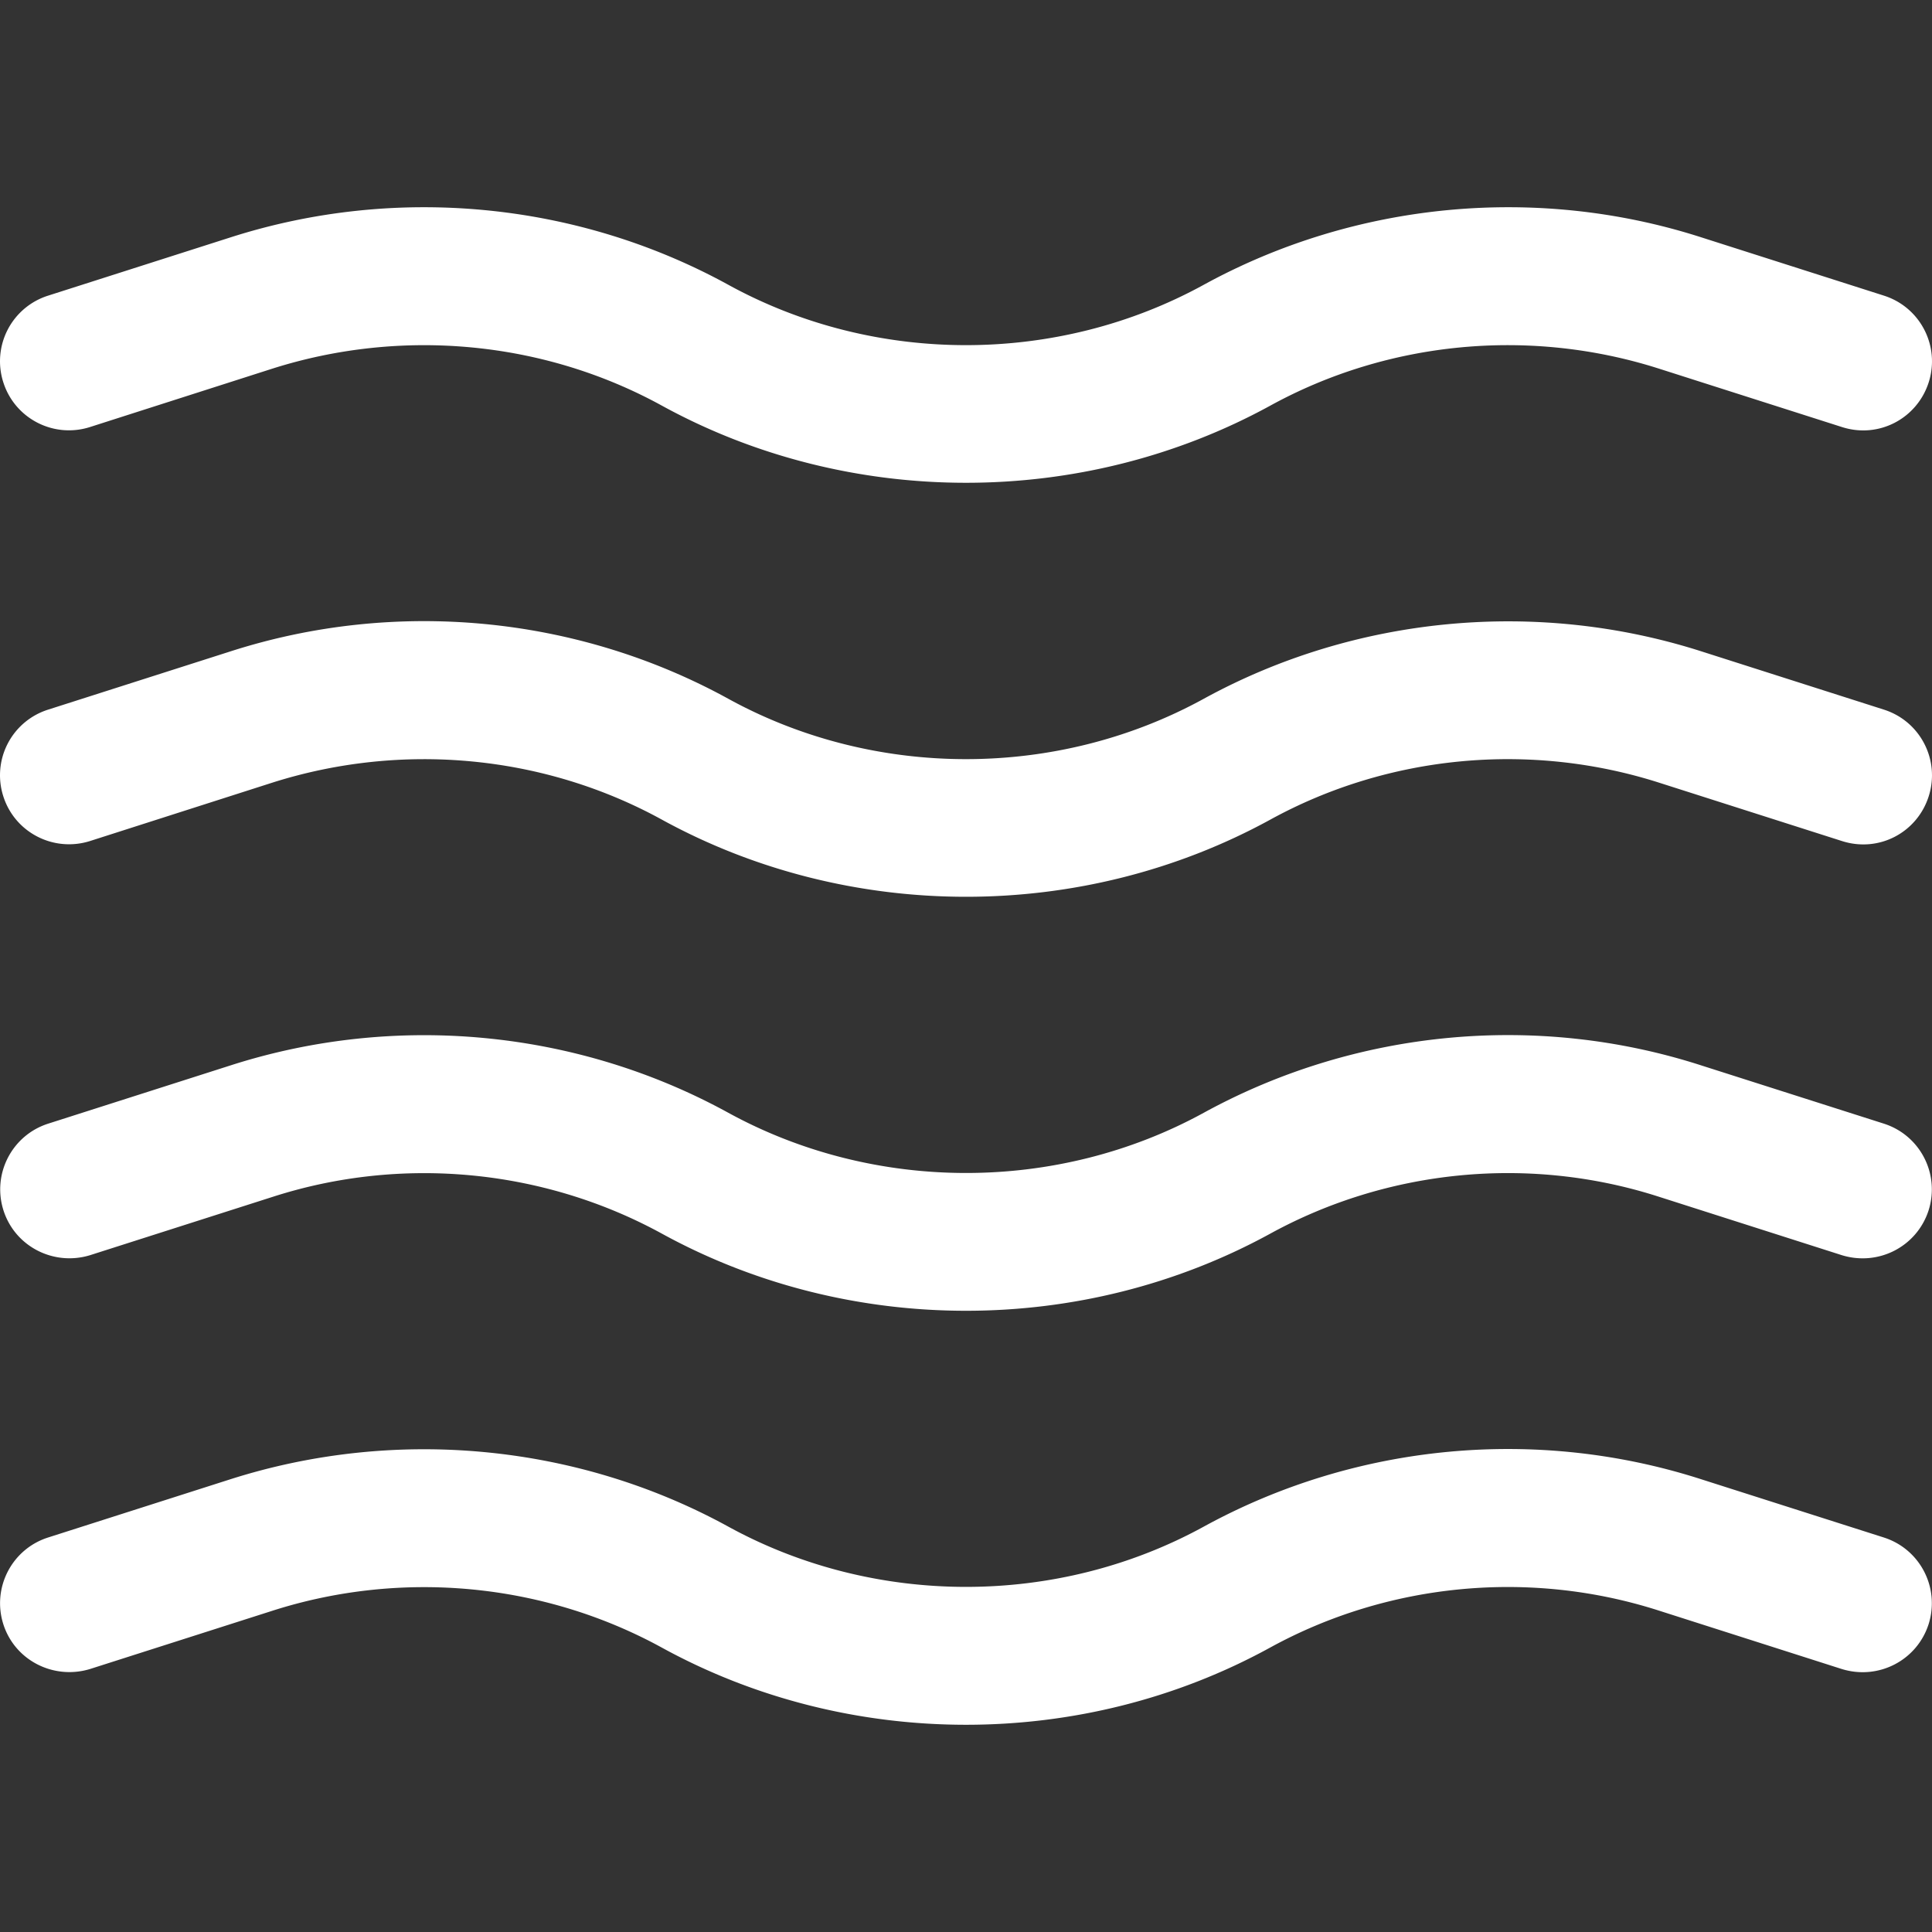 <svg xmlns="http://www.w3.org/2000/svg" viewBox="0 0 448.005 448.005" style="enable-background:new 0 0 448.005 448.005" xml:space="preserve" width="512" height="512"><rect x="0" y="0" width="448.005" height="448.005" fill="#333333" stroke="none"/><path d="M436.874 68.559 394.57 55.055c-38.176-12.288-80.32-8.256-115.424 10.976-33.984 18.656-76.256 18.688-110.272 0-35.04-19.232-77.12-23.264-115.456-10.976L11.146 68.559A15.955 15.955 0 0 0 .778 88.687c2.688 8.384 11.648 13.024 20.096 10.336l42.272-13.536c30.048-9.536 62.944-6.464 90.336 8.576 21.76 11.936 46.144 17.888 70.528 17.888 24.384 0 48.736-5.952 70.496-17.856 27.424-15.072 60.32-18.176 90.304-8.576l42.304 13.504c8.576 2.752 17.44-1.984 20.128-10.368 2.688-8.416-1.952-17.408-10.368-20.096zm0 96-42.304-13.504c-38.176-12.224-80.32-8.256-115.424 10.976-33.984 18.656-76.256 18.688-110.272 0-35.072-19.264-77.152-23.296-115.456-10.976l-42.272 13.504A15.955 15.955 0 0 0 .778 184.687c2.688 8.384 11.648 12.992 20.096 10.336l42.272-13.536c30.048-9.536 62.944-6.464 90.336 8.576 21.76 11.936 46.144 17.888 70.528 17.888 24.384 0 48.736-5.952 70.496-17.856 27.424-15.072 60.32-18.176 90.304-8.576l42.304 13.504c8.576 2.752 17.44-1.952 20.128-10.368s-1.952-17.408-10.368-20.096zm-.032 96-42.24-13.472c-38.304-12.384-80.288-8.32-115.456 10.944-33.984 18.624-76.256 18.624-110.272 0-35.104-19.264-77.152-23.264-115.424-10.976l-42.272 13.504C2.762 263.247-1.878 272.239.81 280.687c2.688 8.384 11.648 12.96 20.096 10.368l42.272-13.504c29.952-9.664 62.88-6.496 90.304 8.512 21.76 11.936 46.144 17.888 70.528 17.888 24.384 0 48.736-5.952 70.496-17.856 27.424-15.04 60.32-18.24 90.304-8.544l42.272 13.504c8.512 2.624 17.408-1.984 20.128-10.368 2.688-8.448-1.952-17.44-10.368-20.128zm0 95.968-42.24-13.472c-38.304-12.352-80.288-8.32-115.456 10.944-33.952 18.624-76.256 18.656-110.272 0-35.072-19.232-77.184-23.168-115.456-10.976l-42.272 13.504C2.73 359.215-1.91 368.207.778 376.655c2.688 8.384 11.648 12.928 20.096 10.368l42.272-13.504c29.984-9.6 62.88-6.496 90.336 8.544 21.76 11.936 46.144 17.888 70.528 17.888 24.384 0 48.736-5.952 70.496-17.888 27.424-15.04 60.32-18.208 90.304-8.544l42.272 13.504c8.512 2.624 17.408-1.984 20.128-10.368 2.688-8.448-1.952-17.44-10.368-20.128z" data-original="#000000" class="active-path" data-old_color="#000000" fill="#FFF"/></svg>